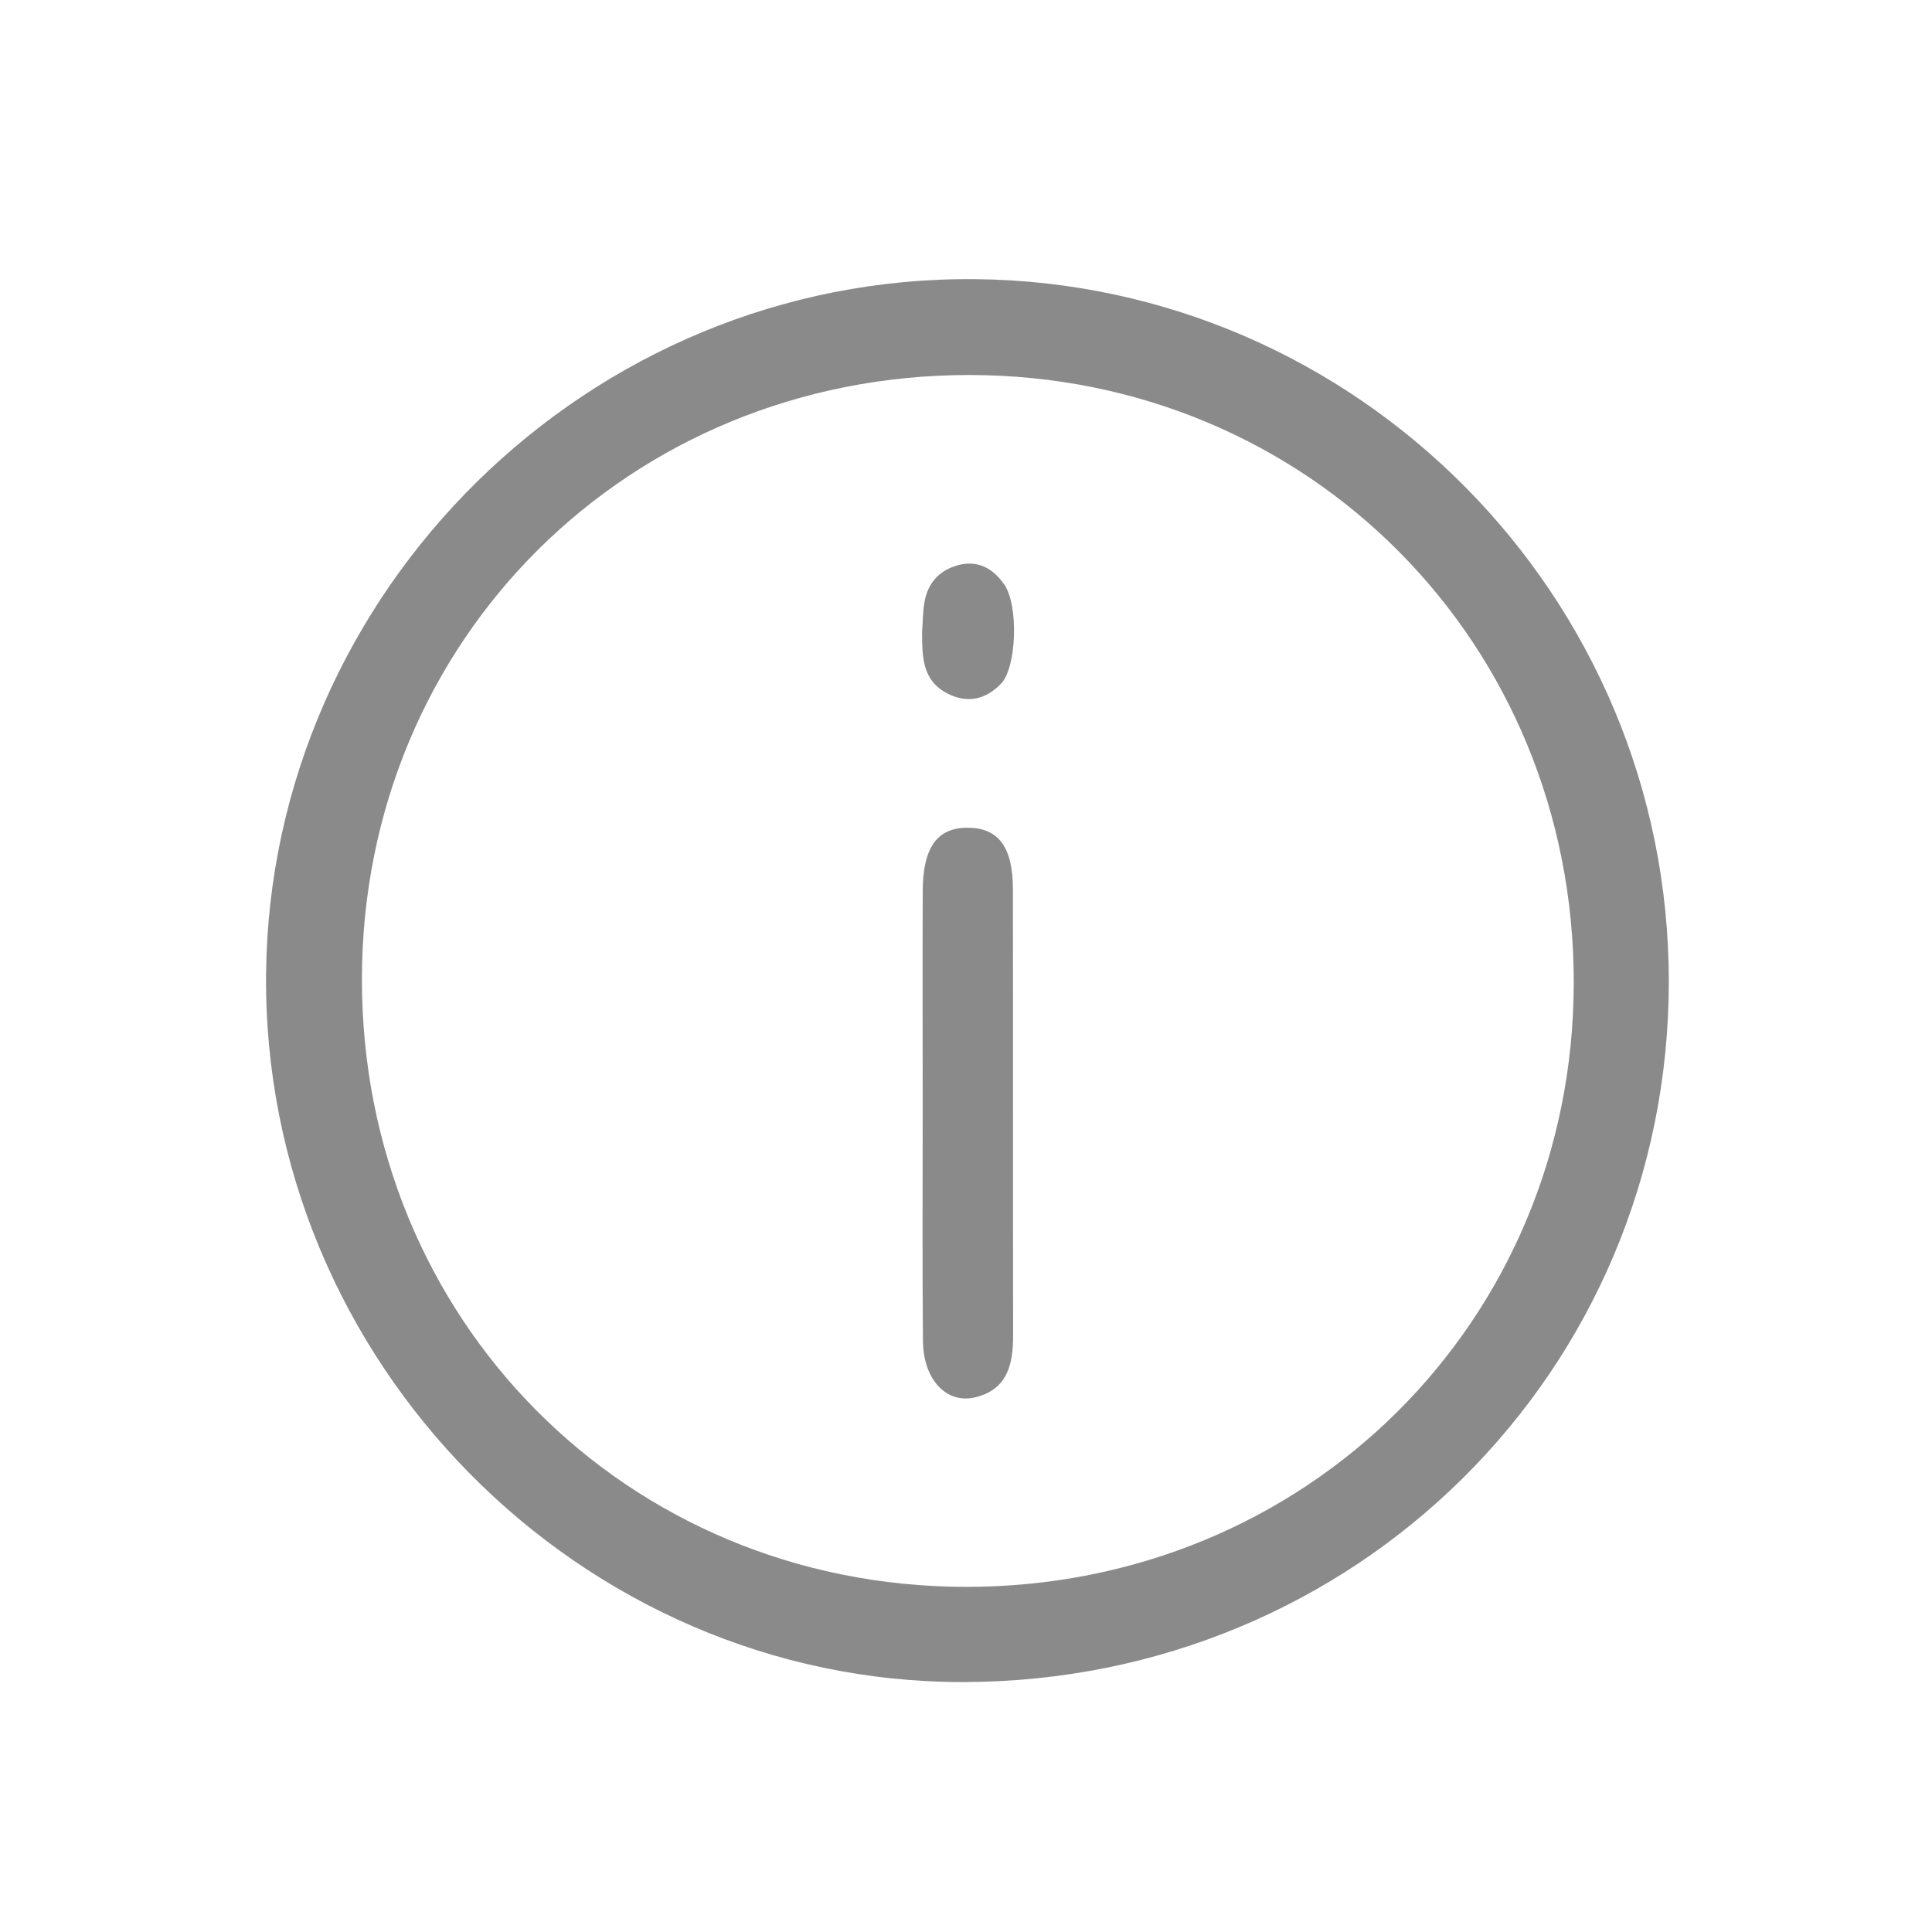 <?xml version="1.0" standalone="no"?><!DOCTYPE svg PUBLIC "-//W3C//DTD SVG 1.1//EN" "http://www.w3.org/Graphics/SVG/1.1/DTD/svg11.dtd"><svg t="1503995021037" class="icon" style="" viewBox="0 0 1024 1024" version="1.1" xmlns="http://www.w3.org/2000/svg" p-id="2370" xmlns:xlink="http://www.w3.org/1999/xlink" width="200" height="200"><defs><style type="text/css"></style></defs><path d="M884.505 520.213c-0.01 206.581-165.849 370.97-373.763 371.317-203.271 0.339-371.935-170.19-369.714-375.765 2.183-202.102 170.721-369.904 376.067-367.806 202.254 2.066 367.42 167.705 367.41 372.254z m-50.384 0.88c0.245-180.276-140.537-322.093-319.98-322.332-180.64-0.241-322.064 140.142-322.313 319.94-0.25 180.67 140.125 322.114 319.931 322.366 180.238 0.253 322.117-140.576 322.362-319.974z" p-id="2371" fill="#8a8a8a"></path><path d="M489.046 586.721c-0.021-38.168-0.131-76.337 0.018-114.504 0.091-23.325 7.858-33.762 24.321-33.504 15.837 0.248 23.433 10.284 23.474 32.424 0.144 78.881-0.011 157.761 0.116 236.641 0.025 15.129-2.86 28.444-19.721 32.754-15.39 3.934-27.874-9.068-28.07-29.767-0.39-41.345-0.115-82.695-0.137-124.044zM488.719 334.932c0.459-5.685 0.343-11.492 1.512-17.027 1.82-8.615 7.106-14.846 15.612-17.767 11.289-3.875 20.001 0.437 26.398 9.595 7.761 11.108 6.659 44.19-1.799 52.79-7.842 7.974-17.248 10.495-27.79 5.297-14.095-6.95-13.837-19.935-13.933-32.888z" p-id="2372" fill="#8a8a8a"></path></svg>